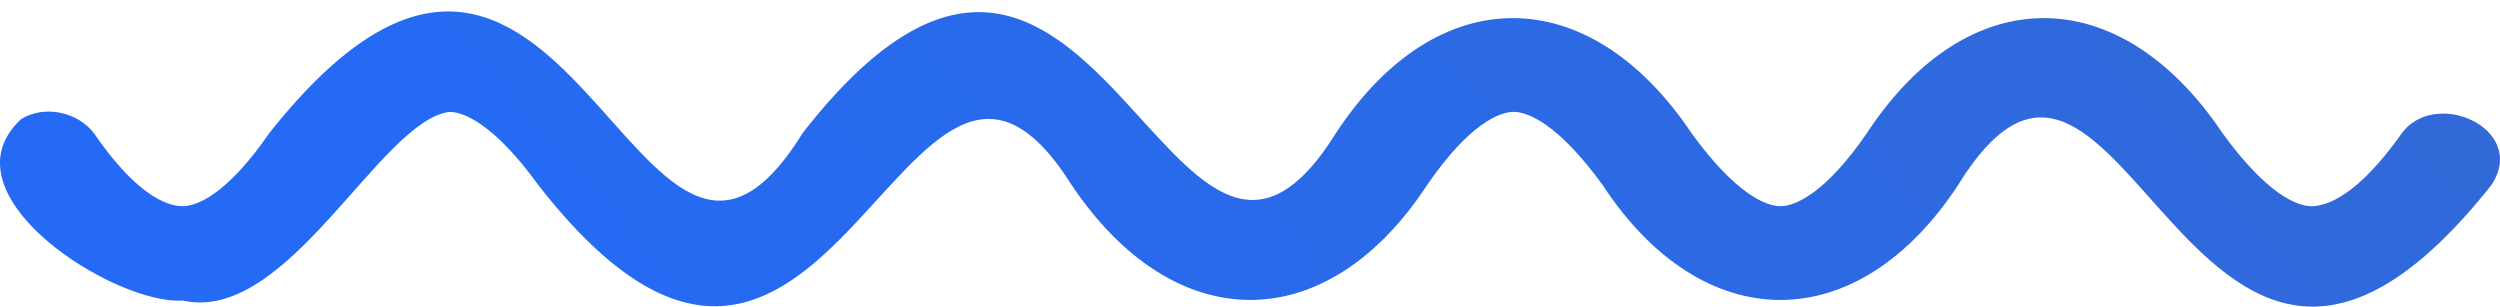 <svg width="106" height="13" viewBox="0 0 106 13" fill="none" xmlns="http://www.w3.org/2000/svg">
<path fill-rule="evenodd" clip-rule="evenodd" d="M7.748 8.743C7.054 8.743 5.764 8.243 3.979 5.643C3.285 4.743 1.896 4.443 0.904 5.043C-2.567 8.243 4.872 12.943 7.748 12.743C12.211 13.743 16.079 5.143 19.054 4.743C19.649 4.743 20.939 5.243 22.823 7.843C35.221 23.743 38.394 -3.357 45.436 7.843C49.8 14.343 56.247 14.343 60.511 7.843C62.297 5.243 63.586 4.743 64.181 4.743C64.776 4.743 66.066 5.243 67.95 7.843C72.215 14.343 78.761 14.343 83.025 7.843C90.067 -3.557 92.943 23.843 105.638 7.843C107.225 5.443 103.159 3.643 101.77 5.743C99.985 8.243 98.696 8.743 98.001 8.743C97.406 8.743 96.117 8.243 94.233 5.643C89.869 -0.857 83.422 -0.857 79.157 5.643C77.372 8.243 76.083 8.743 75.488 8.743C74.893 8.743 73.603 8.243 71.719 5.643C67.355 -0.857 60.908 -0.857 56.644 5.643C49.602 16.943 46.428 -10.257 34.031 5.643C26.989 17.043 24.113 -10.357 11.418 5.643C9.632 8.243 8.343 8.743 7.748 8.743Z" fill="url(#paint0_linear_748_8711)"/>
<defs>
<linearGradient id="paint0_linear_748_8711" x1="30.746" y1="20" x2="82.687" y2="-25.076" gradientUnits="userSpaceOnUse">
<stop stop-color="#256AF4"/>
<stop offset="1" stop-color="#3269D7"/>
</linearGradient>
</defs>
</svg>
